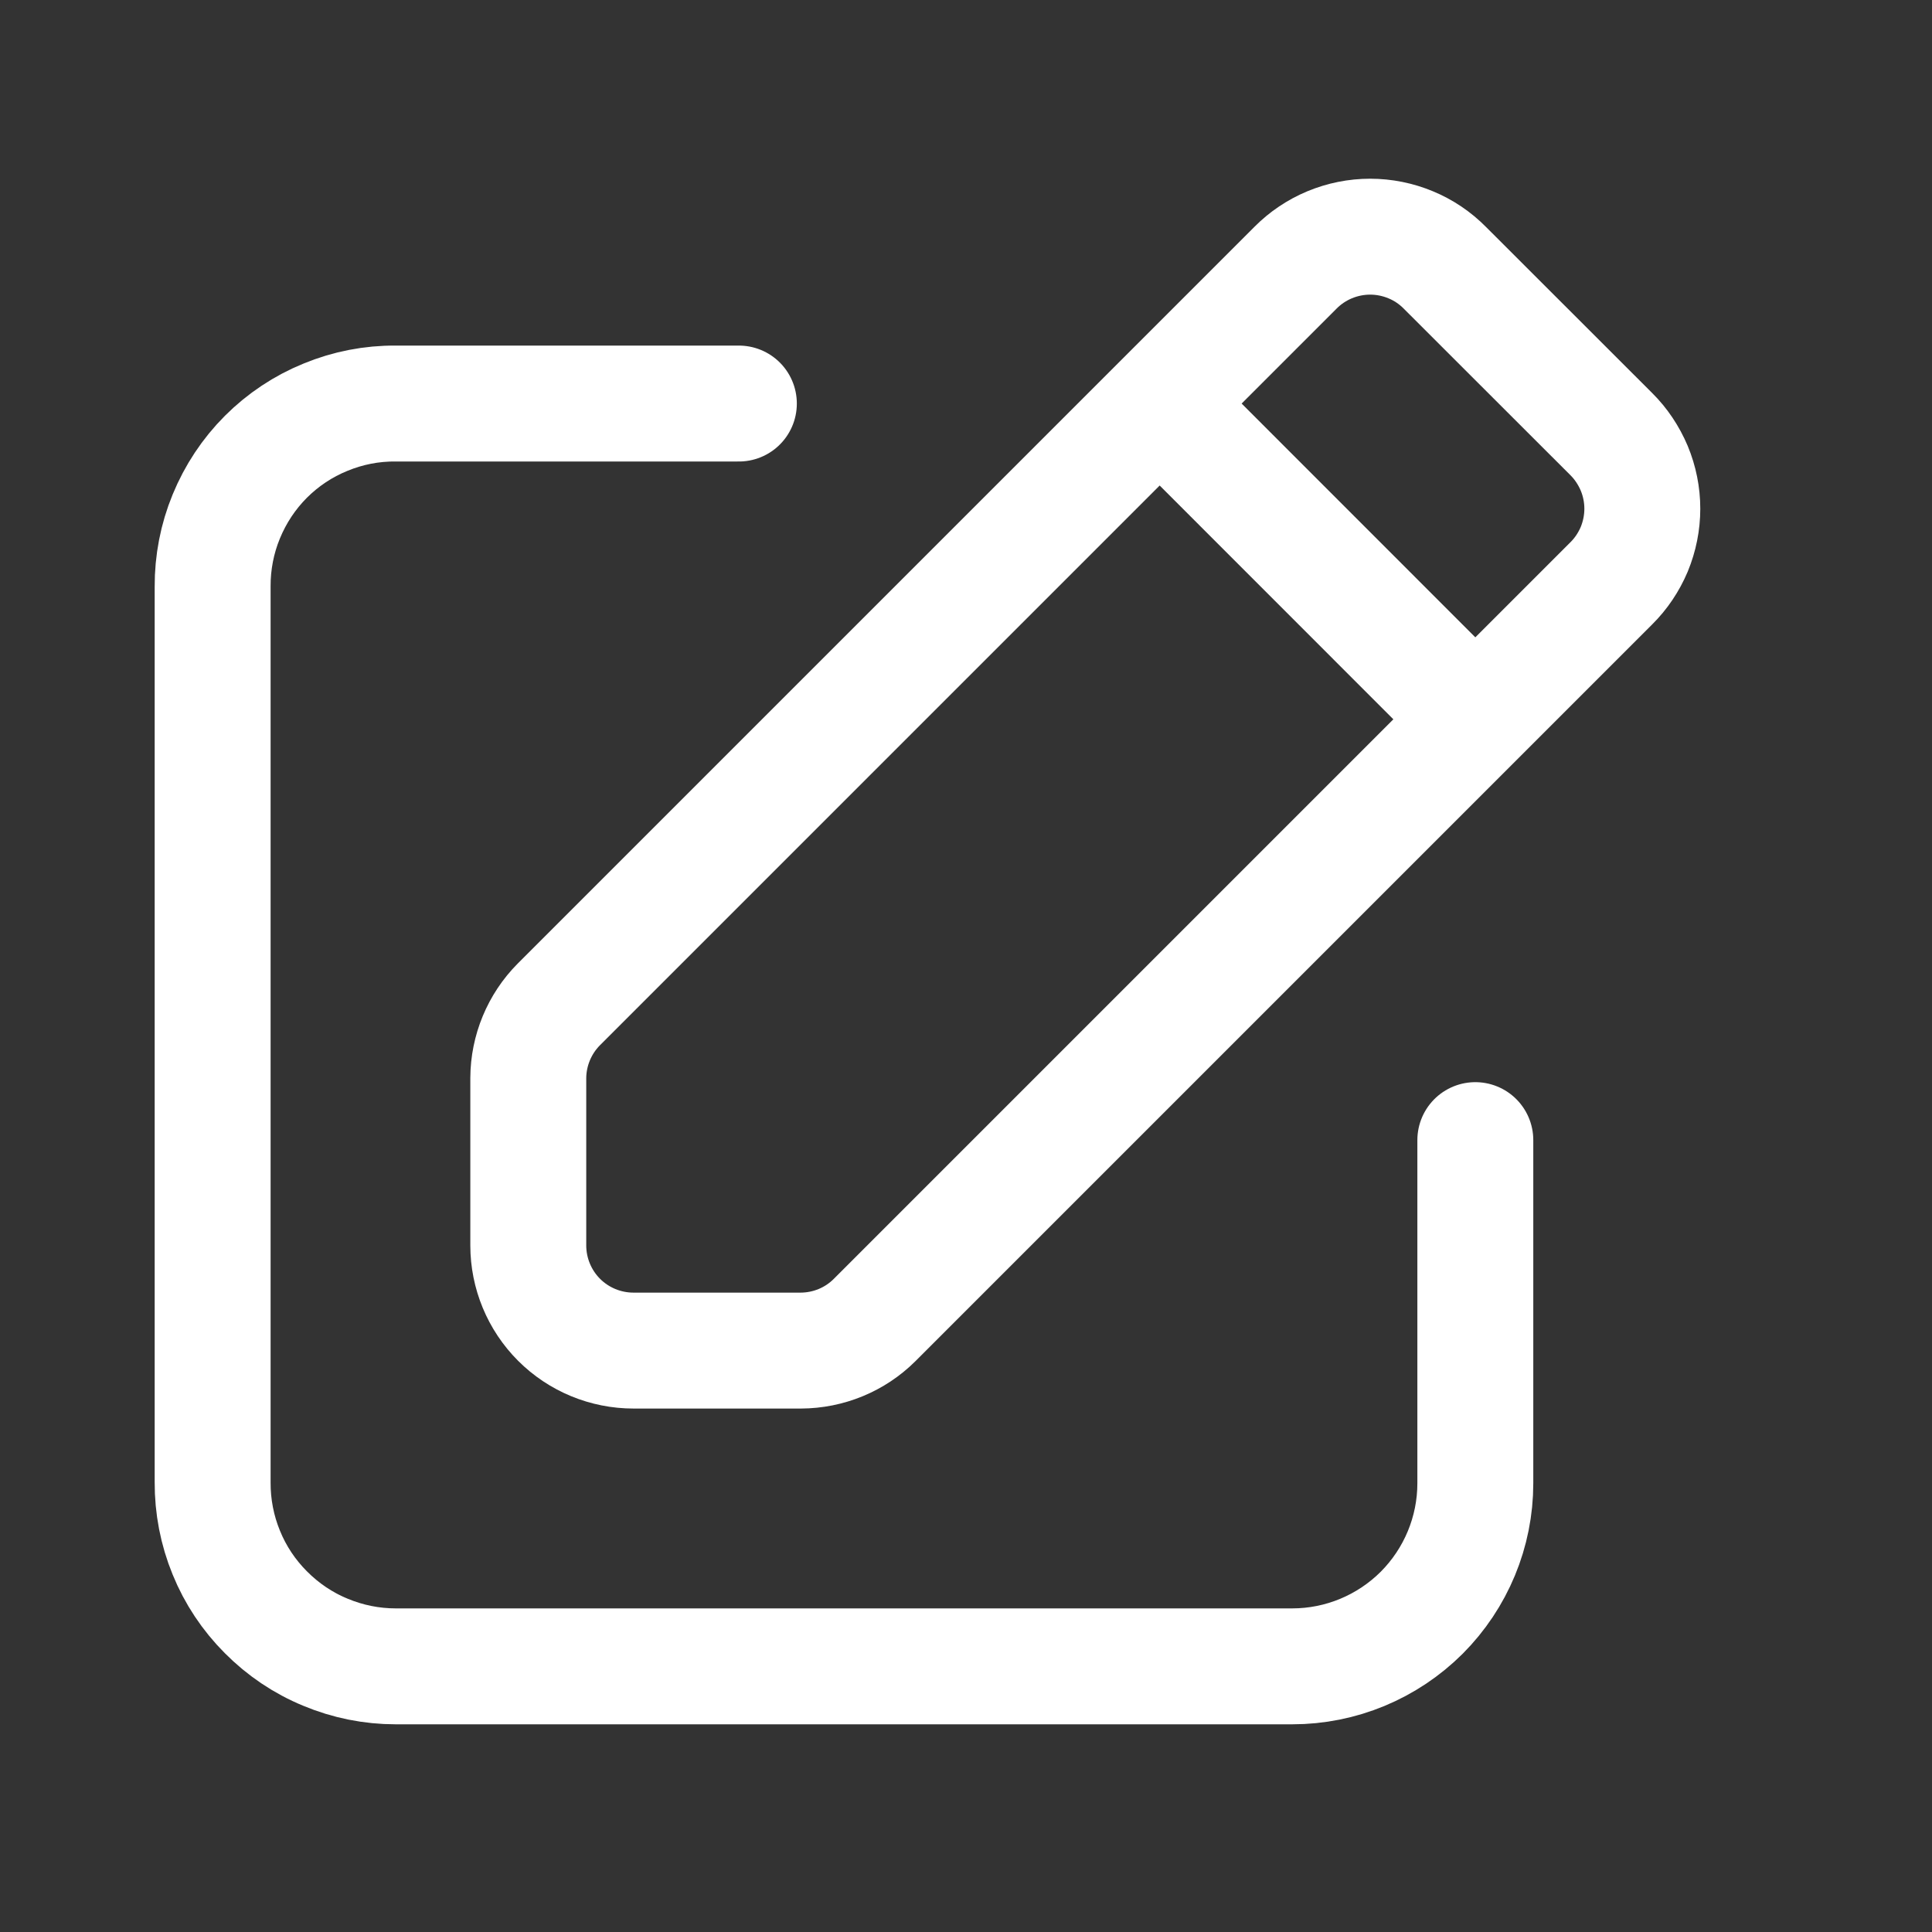 <svg width="16" height="16" viewBox="0 0 16 16" fill="none" xmlns="http://www.w3.org/2000/svg">
<rect x="0" y="0" width="16" height="16" fill="#333333" stroke="none"/>
<path d="M12.218 9.442V12.284C12.218 12.686 12.058 13.071 11.774 13.356C11.489 13.64 11.104 13.8 10.702 13.8H3.277C3.077 13.8 2.879 13.76 2.695 13.683C2.51 13.607 2.343 13.494 2.202 13.352C2.061 13.211 1.949 13.043 1.874 12.858C1.798 12.673 1.76 12.475 1.761 12.275V4.858C1.76 4.659 1.798 4.461 1.874 4.277C1.95 4.092 2.061 3.924 2.202 3.783C2.343 3.642 2.511 3.53 2.696 3.455C2.88 3.379 3.078 3.34 3.278 3.342H6.119" stroke="white" stroke-width="0.96" stroke-linecap="round" stroke-linejoin="round"/>
<path d="M12.218 5.957L9.604 3.342M4.375 10.314V8.928C4.376 8.7 4.467 8.48 4.628 8.318L10.728 2.218C10.809 2.136 10.906 2.071 11.012 2.027C11.118 1.983 11.232 1.96 11.347 1.96C11.462 1.96 11.576 1.983 11.682 2.027C11.789 2.071 11.885 2.136 11.966 2.218L13.343 3.594C13.425 3.675 13.489 3.772 13.534 3.878C13.578 3.984 13.601 4.098 13.601 4.213C13.601 4.328 13.578 4.442 13.534 4.549C13.489 4.655 13.425 4.751 13.343 4.832L7.242 10.933C7.08 11.094 6.861 11.184 6.632 11.185H5.247C5.016 11.185 4.794 11.094 4.63 10.93C4.467 10.767 4.375 10.545 4.375 10.314Z" stroke="white" stroke-width="0.96" stroke-linecap="round" stroke-linejoin="round"/>
</svg>

